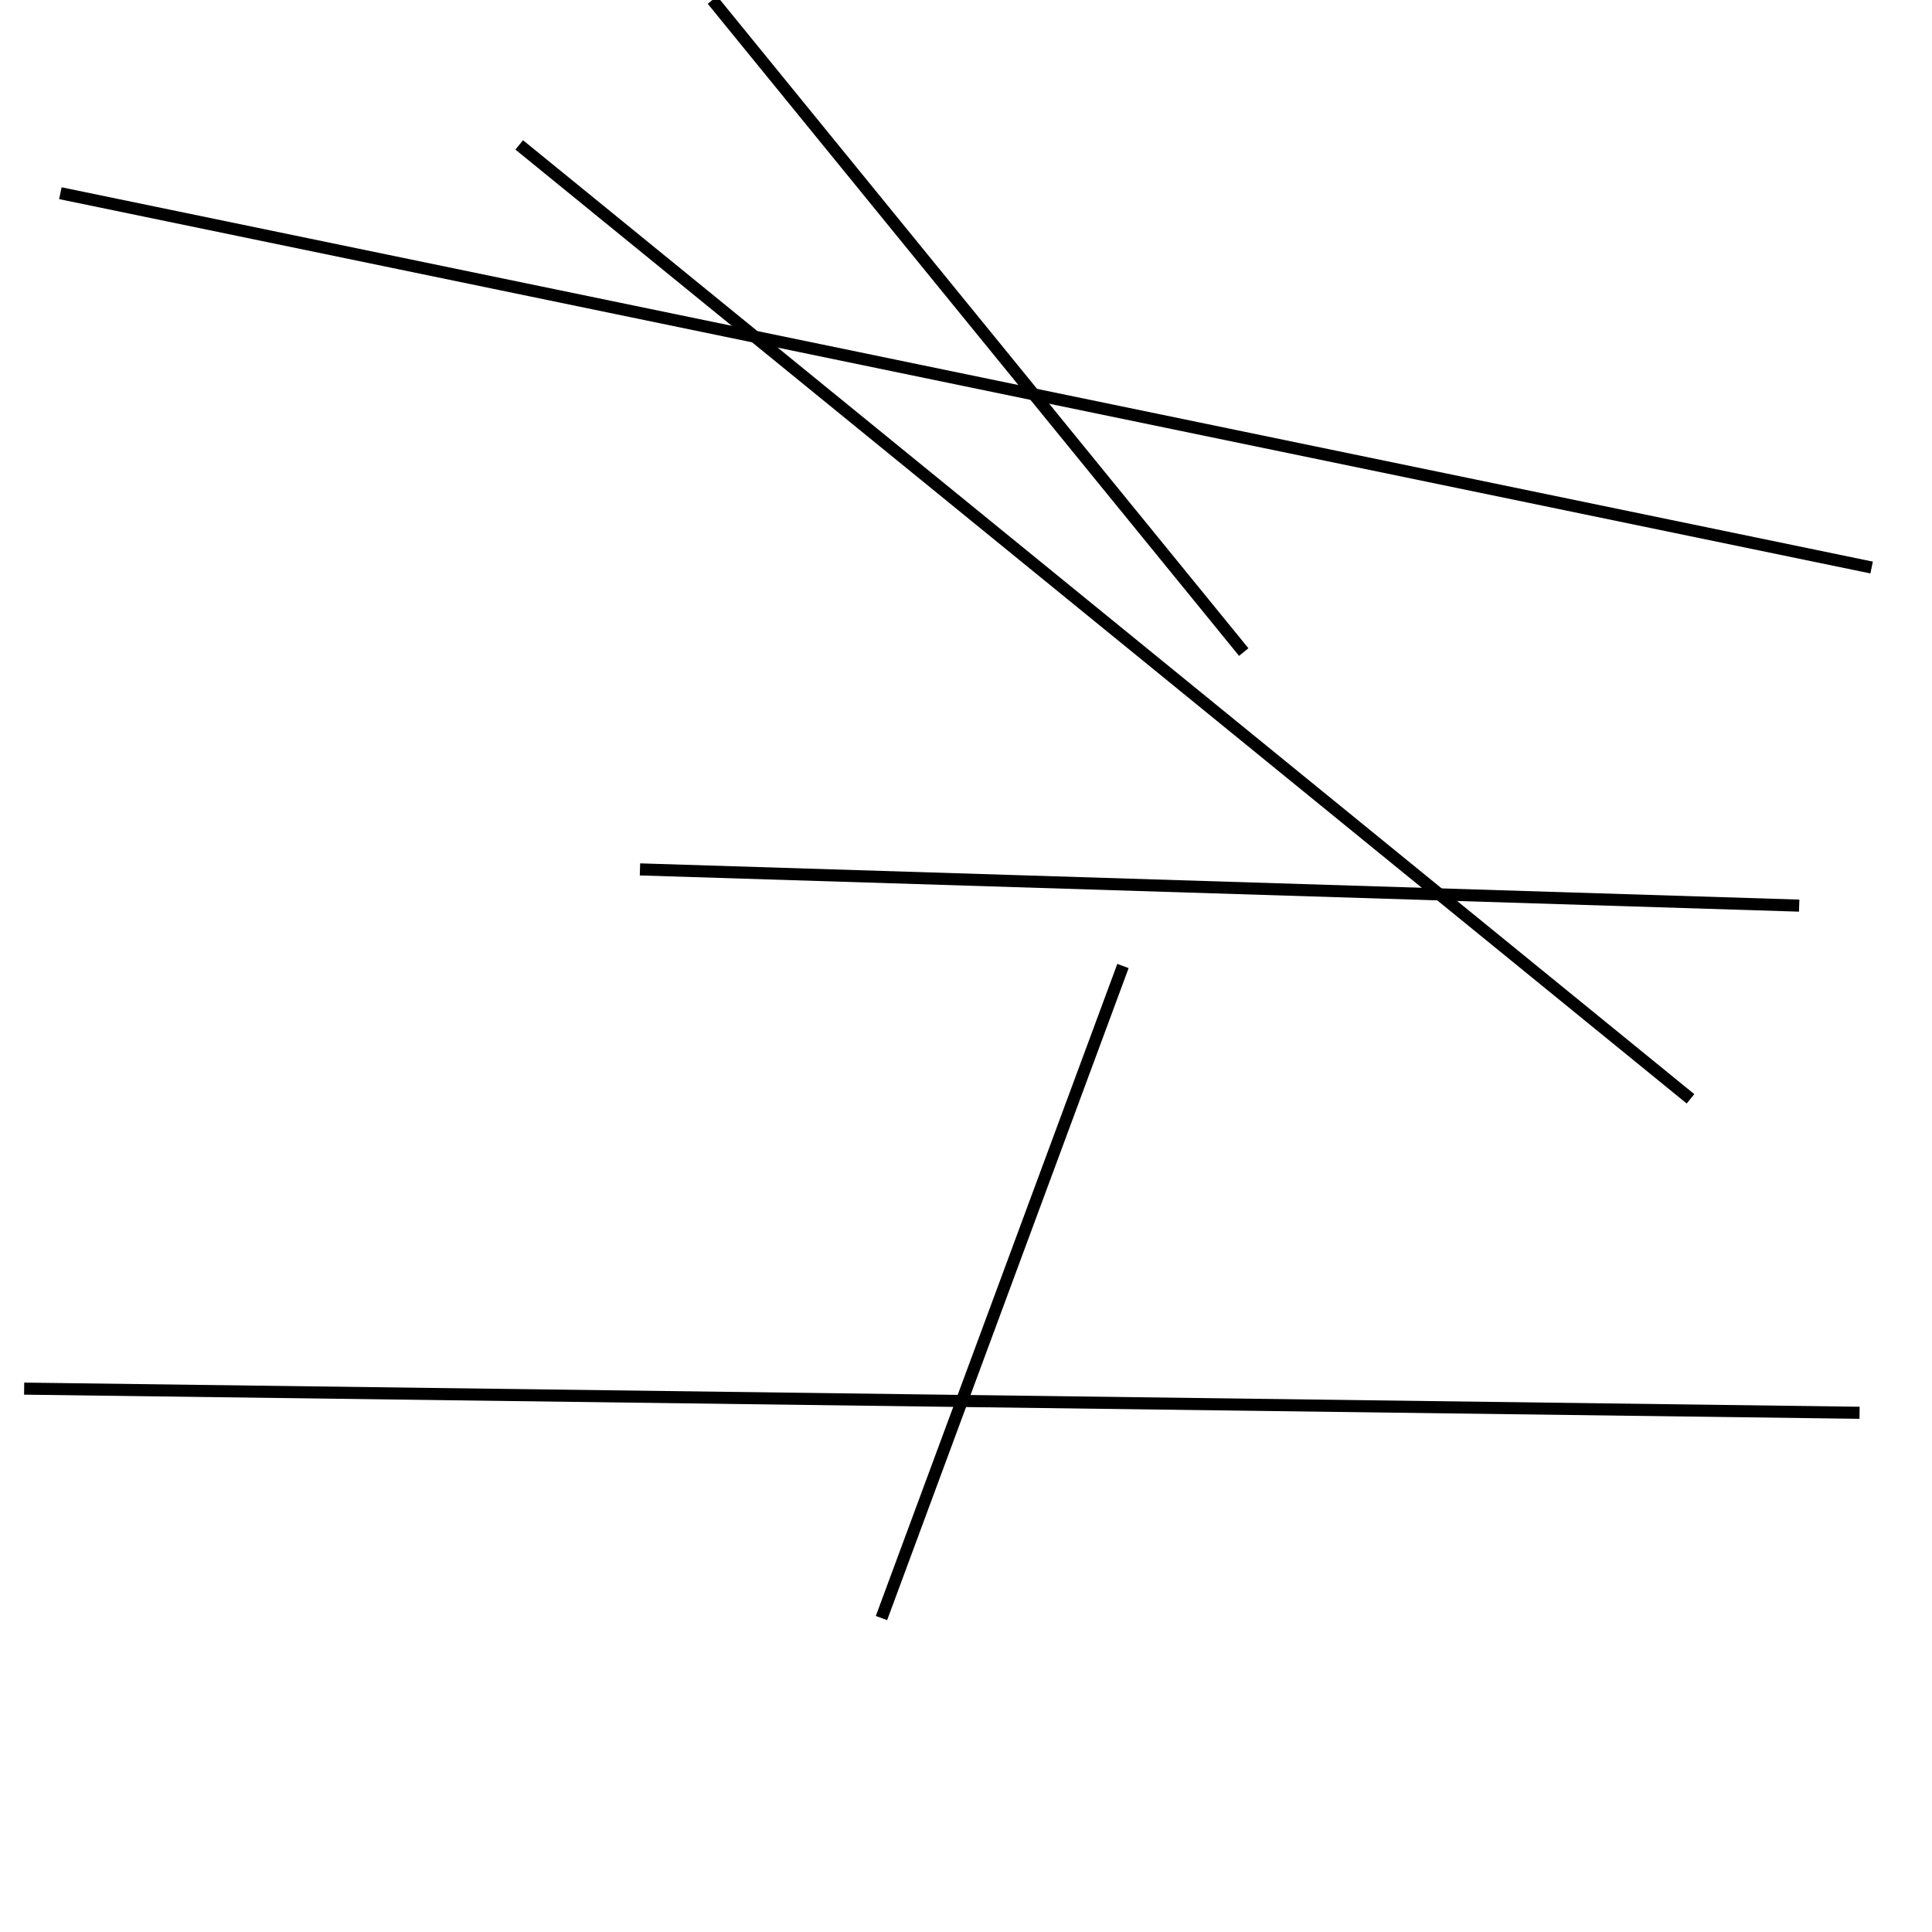<?xml version="1.0" encoding="utf-8" ?>
<svg baseProfile="full" height="160" version="1.1" width="160" xmlns="http://www.w3.org/2000/svg" xmlns:ev="http://www.w3.org/2001/xml-events" xmlns:xlink="http://www.w3.org/1999/xlink"><defs /><line stroke="black" stroke-width="1" x1="43" x2="140" y1="12" y2="91" /><line stroke="black" stroke-width="1" x1="154" x2="2" y1="117" y2="115" /><line stroke="black" stroke-width="1" x1="149" x2="53" y1="75" y2="72" /><line stroke="black" stroke-width="1" x1="103" x2="59" y1="54" y2="0" /><line stroke="black" stroke-width="1" x1="93" x2="73" y1="80" y2="134" /><line stroke="black" stroke-width="1" x1="155" x2="5" y1="47" y2="16" /></svg>